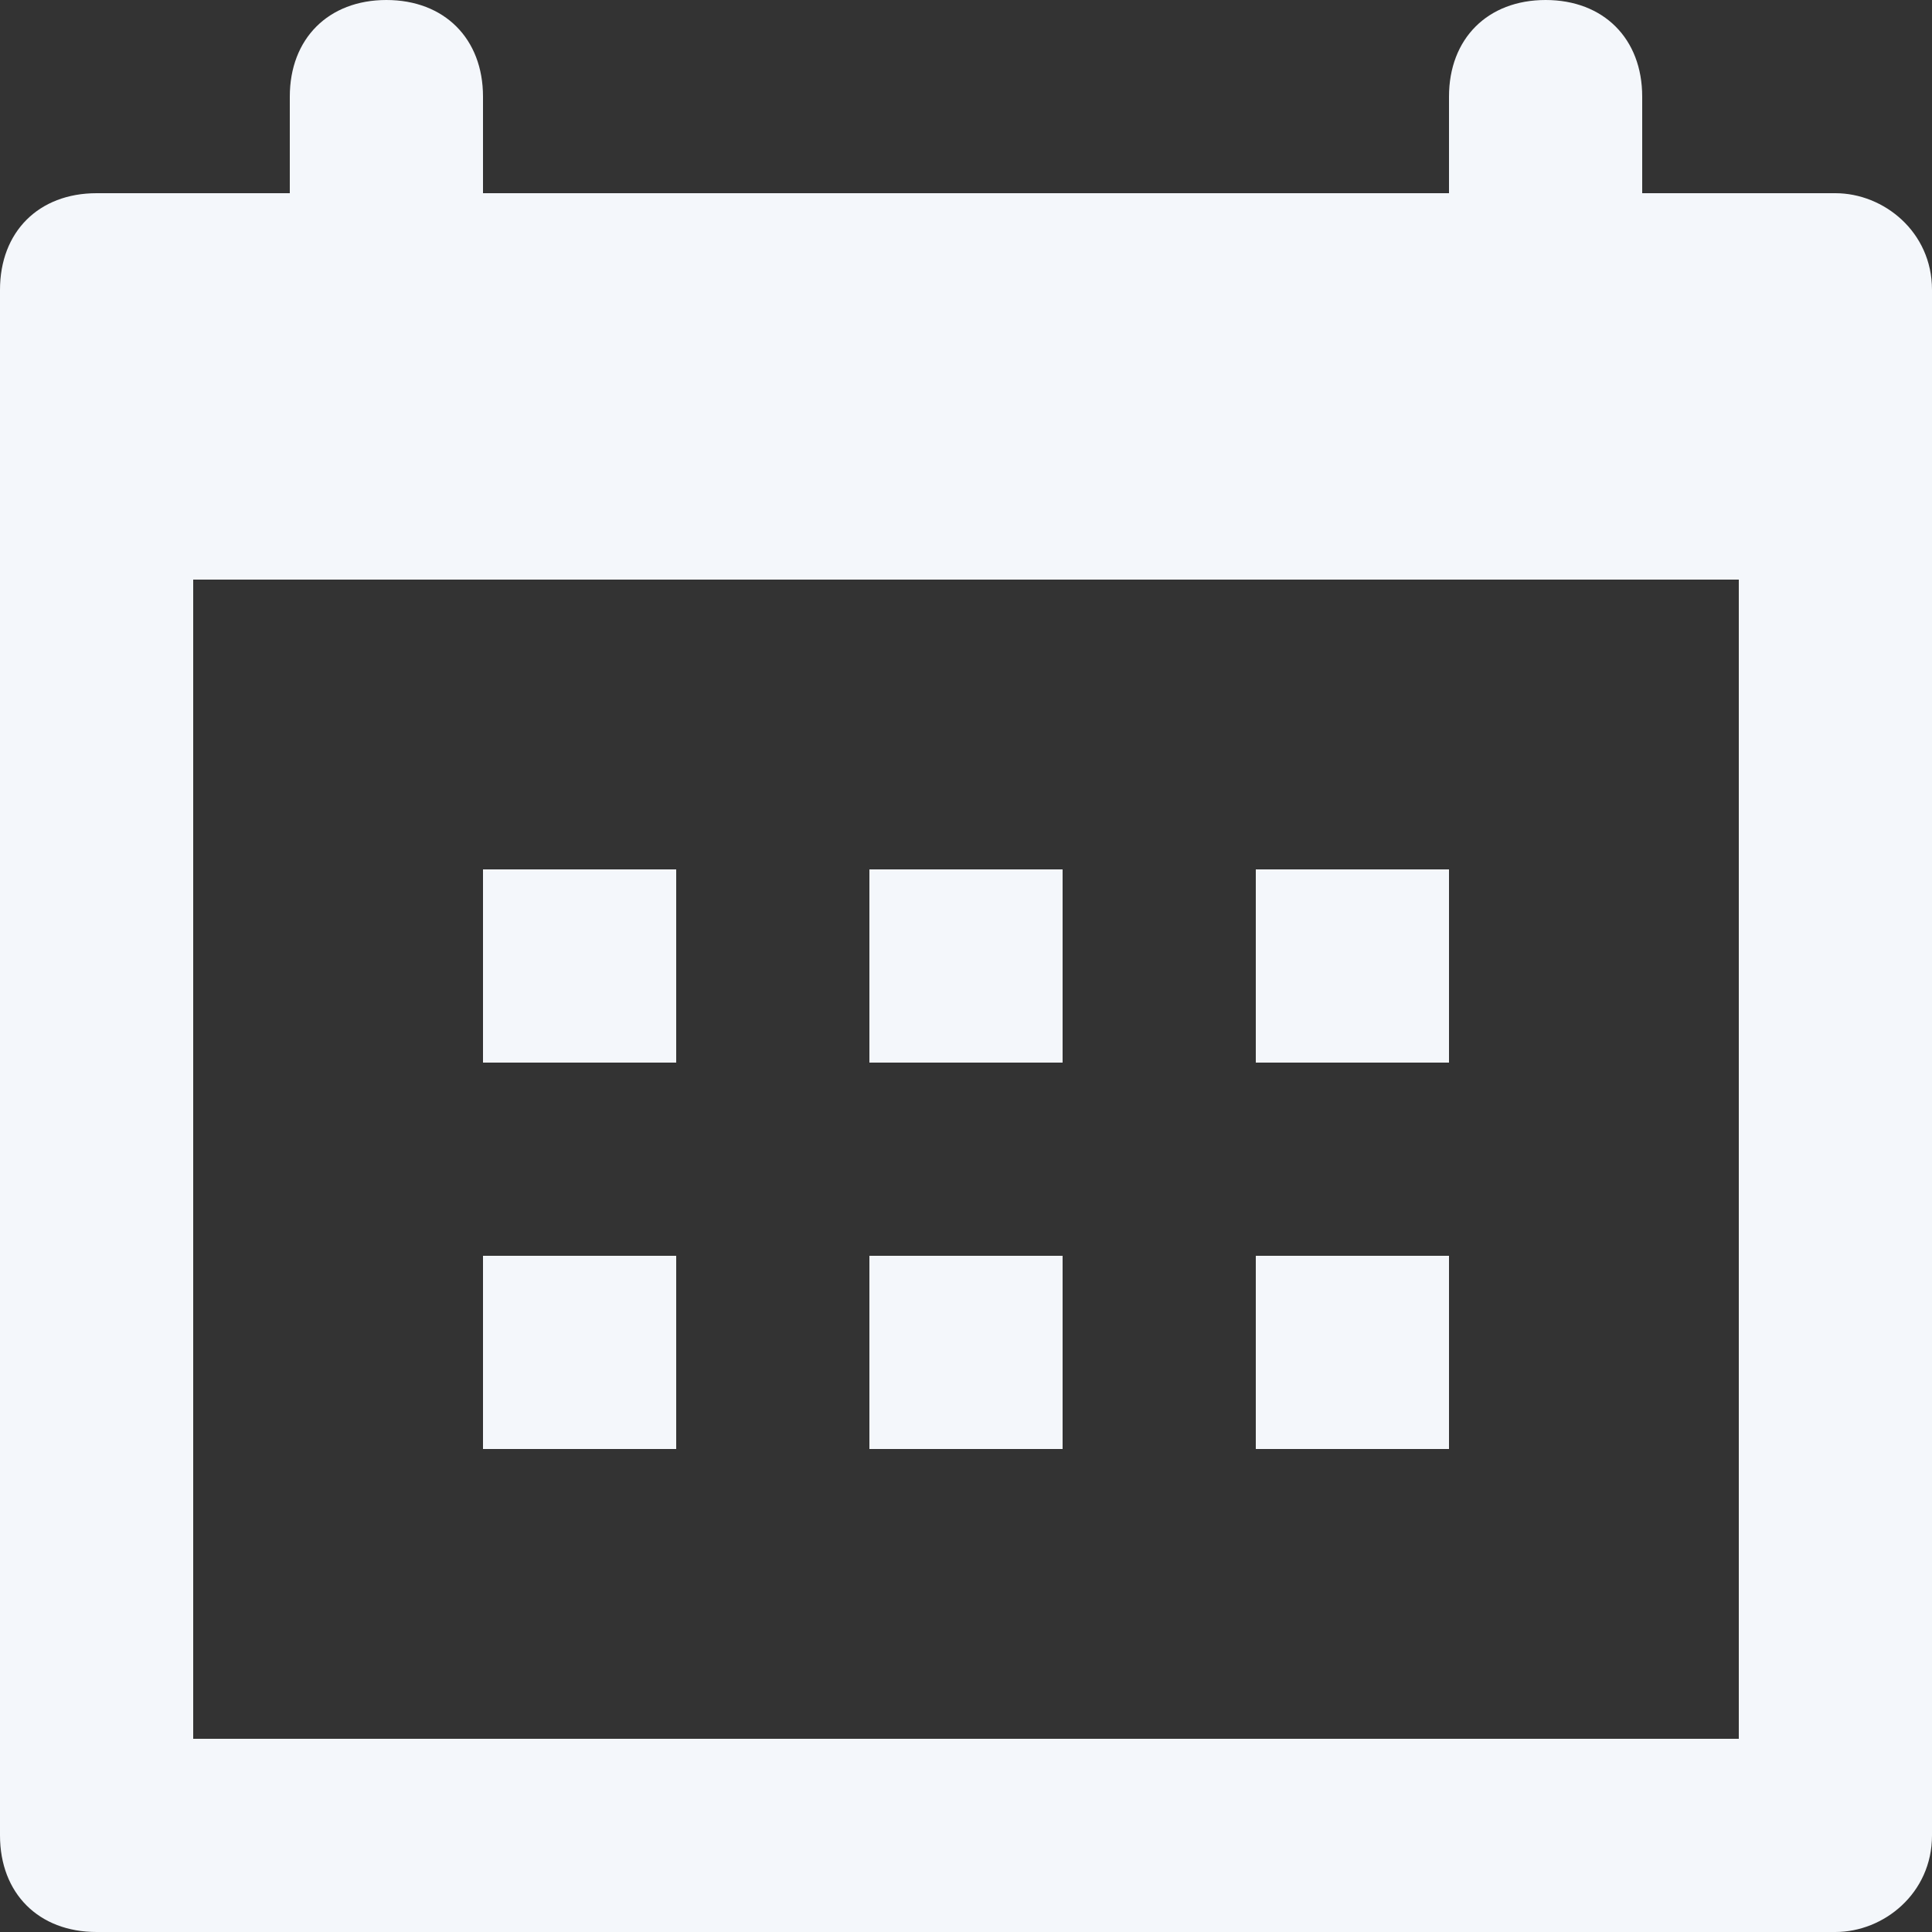 <svg width="12" height="12" viewBox="0 0 12 12" fill="" xmlns="http://www.w3.org/2000/svg">
<rect x="0" y="0" width="12" height="12" fill="#333333" stroke="none"/>
<g clip-path="url(#clip0_360_9243)">
<path d="M4.2 5.4H3V6.6H4.2V5.4Z" fill="#F4F7FB"/>
<path d="M6.6 5.4H5.4V6.6H6.6V5.4Z" fill="#F4F7FB"/>
<path d="M9 5.4H7.8V6.6H9V5.4Z" fill="#F4F7FB"/>
<path d="M4.2 7.8H3V9H4.2V7.8Z" fill="#F4F7FB"/>
<path d="M6.6 7.8H5.4V9H6.6V7.8Z" fill="#F4F7FB"/>
<path d="M9 7.8H7.8V9H9V7.8Z" fill="#F4F7FB"/>
<path d="M11.4 1.2H10.2V0.6C10.2 0.24 9.96 0 9.6 0C9.24 0 9 0.24 9 0.6V1.2H3V0.6C3 0.24 2.76 0 2.4 0C2.04 0 1.8 0.24 1.8 0.6V1.2H0.6C0.24 1.2 0 1.44 0 1.8V11.4C0 11.76 0.24 12 0.6 12H11.4C11.7 12 12 11.76 12 11.4V1.8C12 1.44 11.7 1.2 11.4 1.2ZM10.8 10.8H1.2V3.6H10.8V10.8Z" fill="#F4F7FB"/>
</g>
<defs>
<clipPath id="clip0_360_9243">
<rect width="12" height="12" fill="white"/>
</clipPath>
</defs>
</svg>
